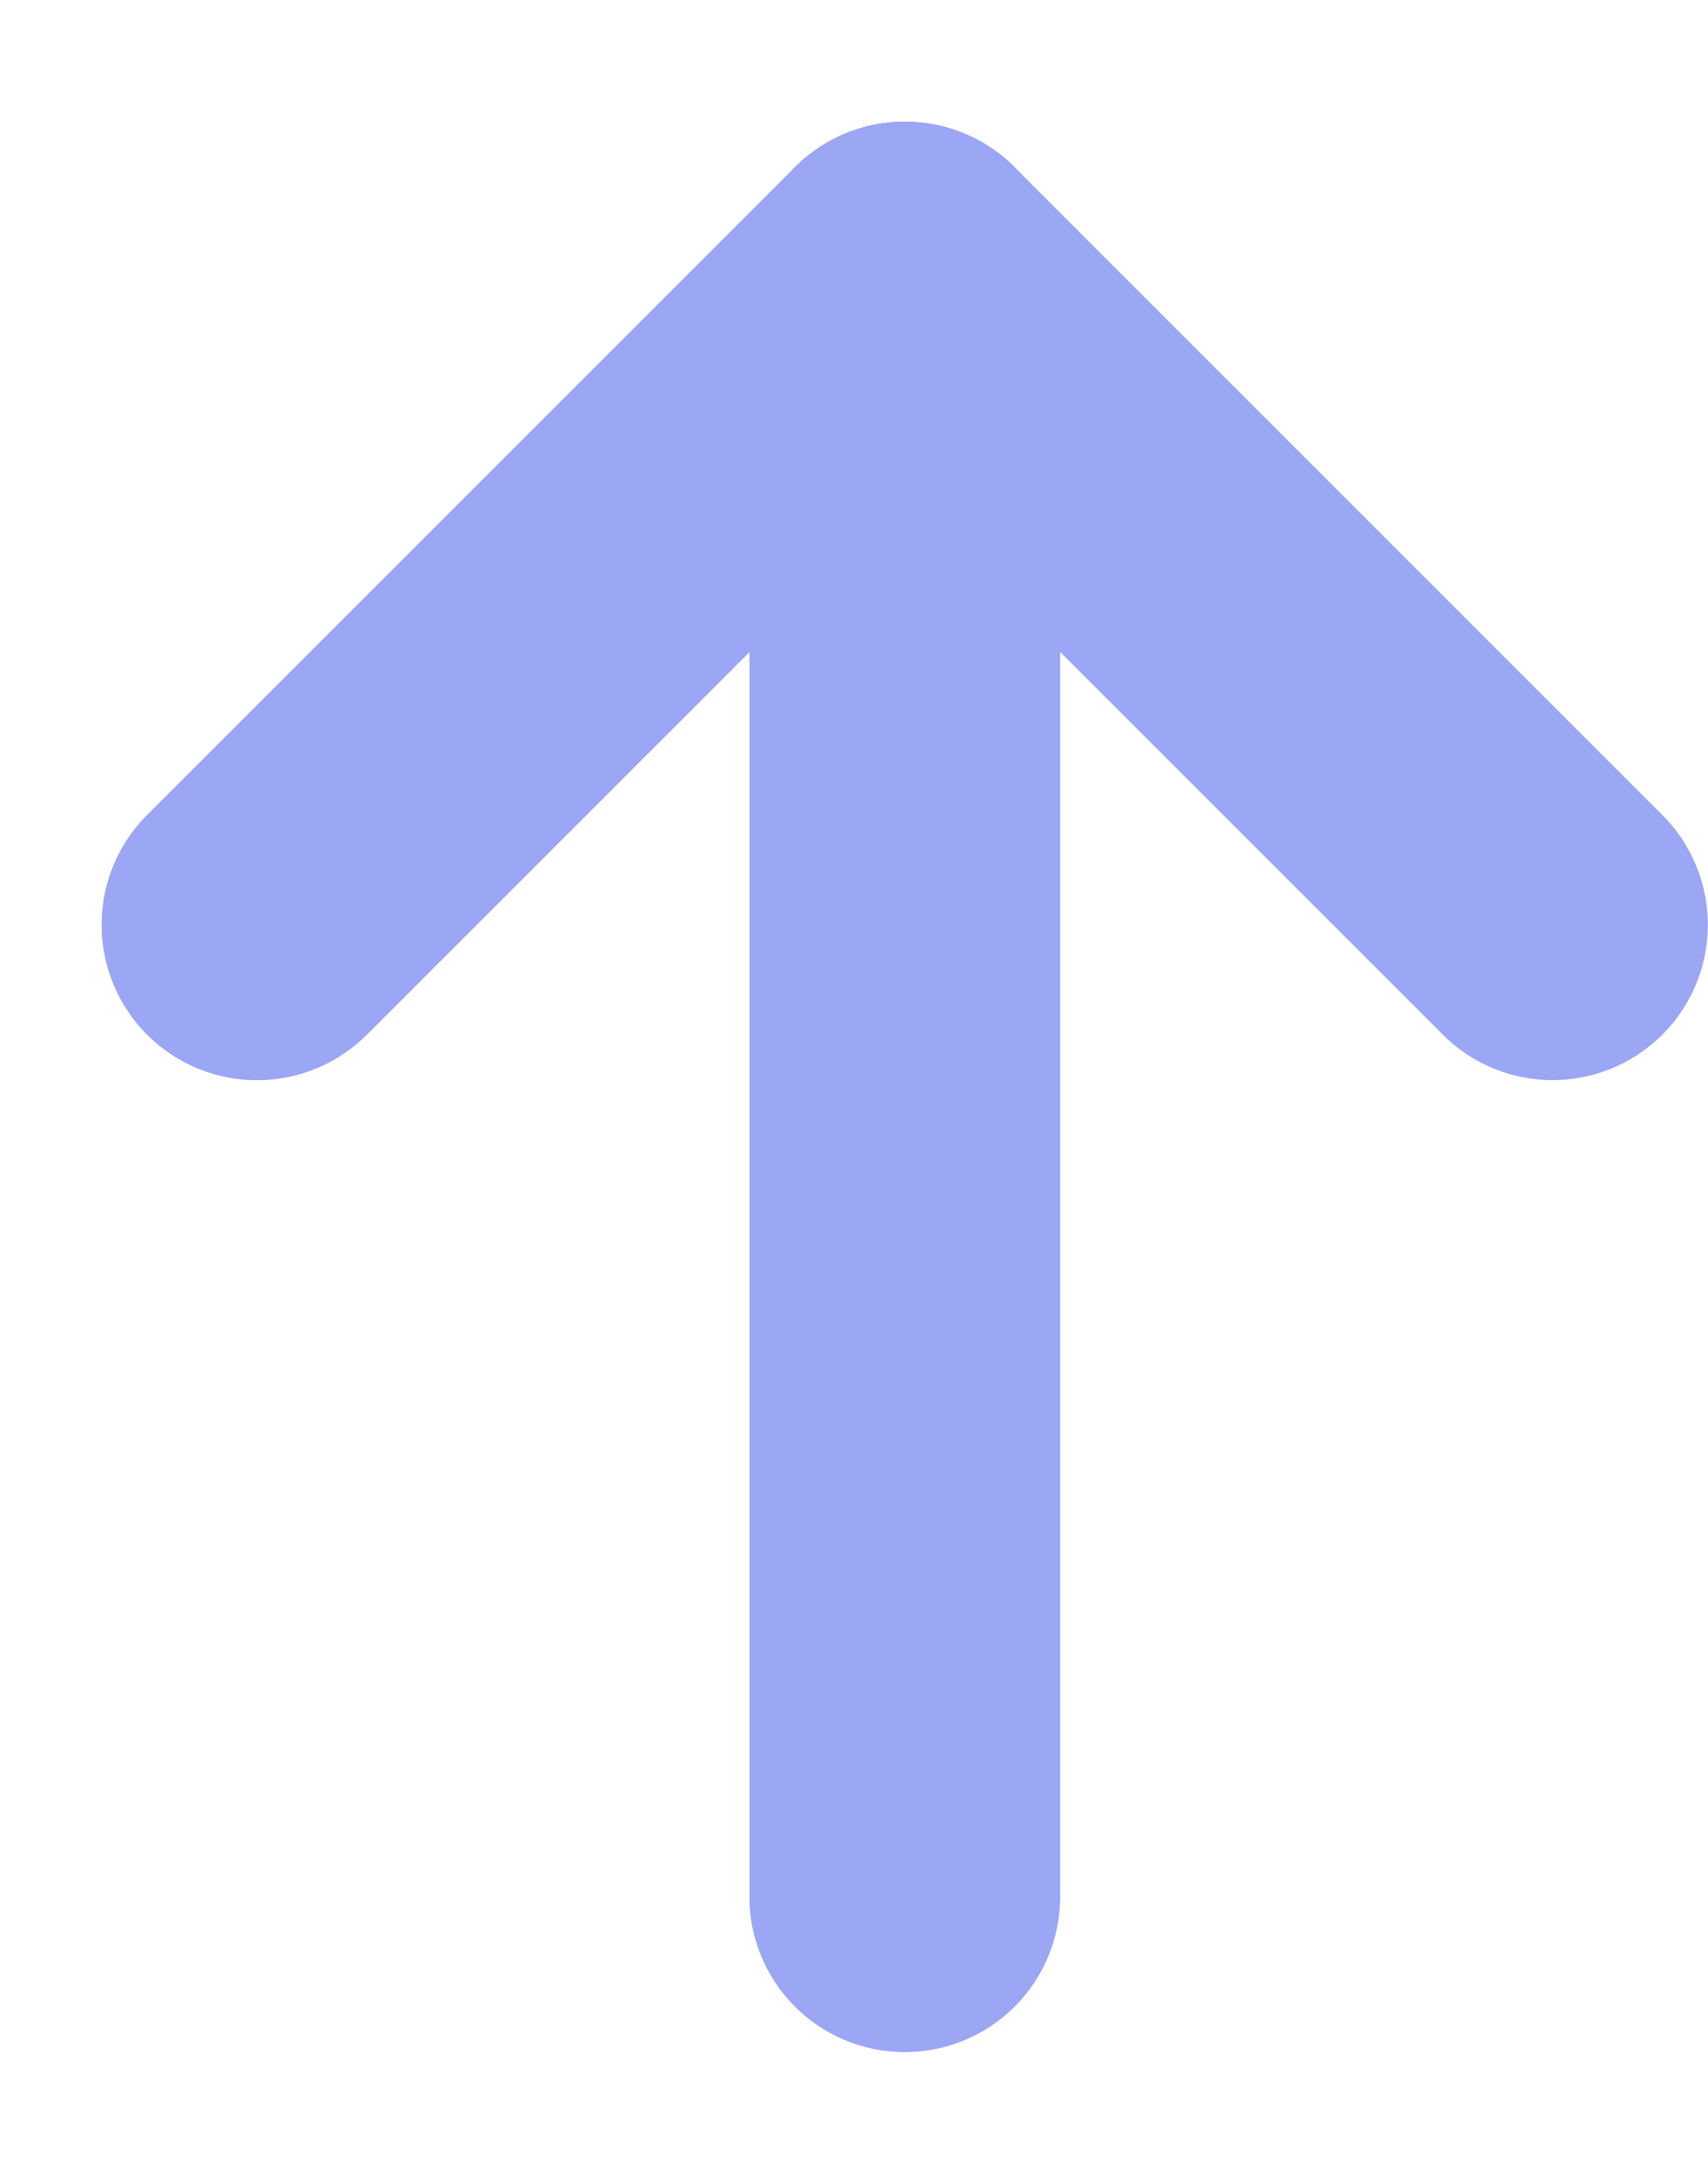 <svg width="11" height="14" viewBox="0 0 11 14" fill="none" xmlns="http://www.w3.org/2000/svg">
<path d="M5.827 1.784L5.827 12.215" stroke="#9BA6F5" stroke-width="2" stroke-linecap="round"/>
<path d="M5.827 1.784L5.827 12.215" stroke="#9BA6F5" stroke-width="2" stroke-linecap="round"/>
<path d="M5.827 1.784L1.655 5.956" stroke="#9BA6F5" stroke-width="2" stroke-linecap="round"/>
<path d="M5.827 1.784L1.655 5.956" stroke="#9BA6F5" stroke-width="2" stroke-linecap="round"/>
<path d="M5.827 1.784L9.999 5.956" stroke="#9BA6F5" stroke-width="2" stroke-linecap="round"/>
</svg>
